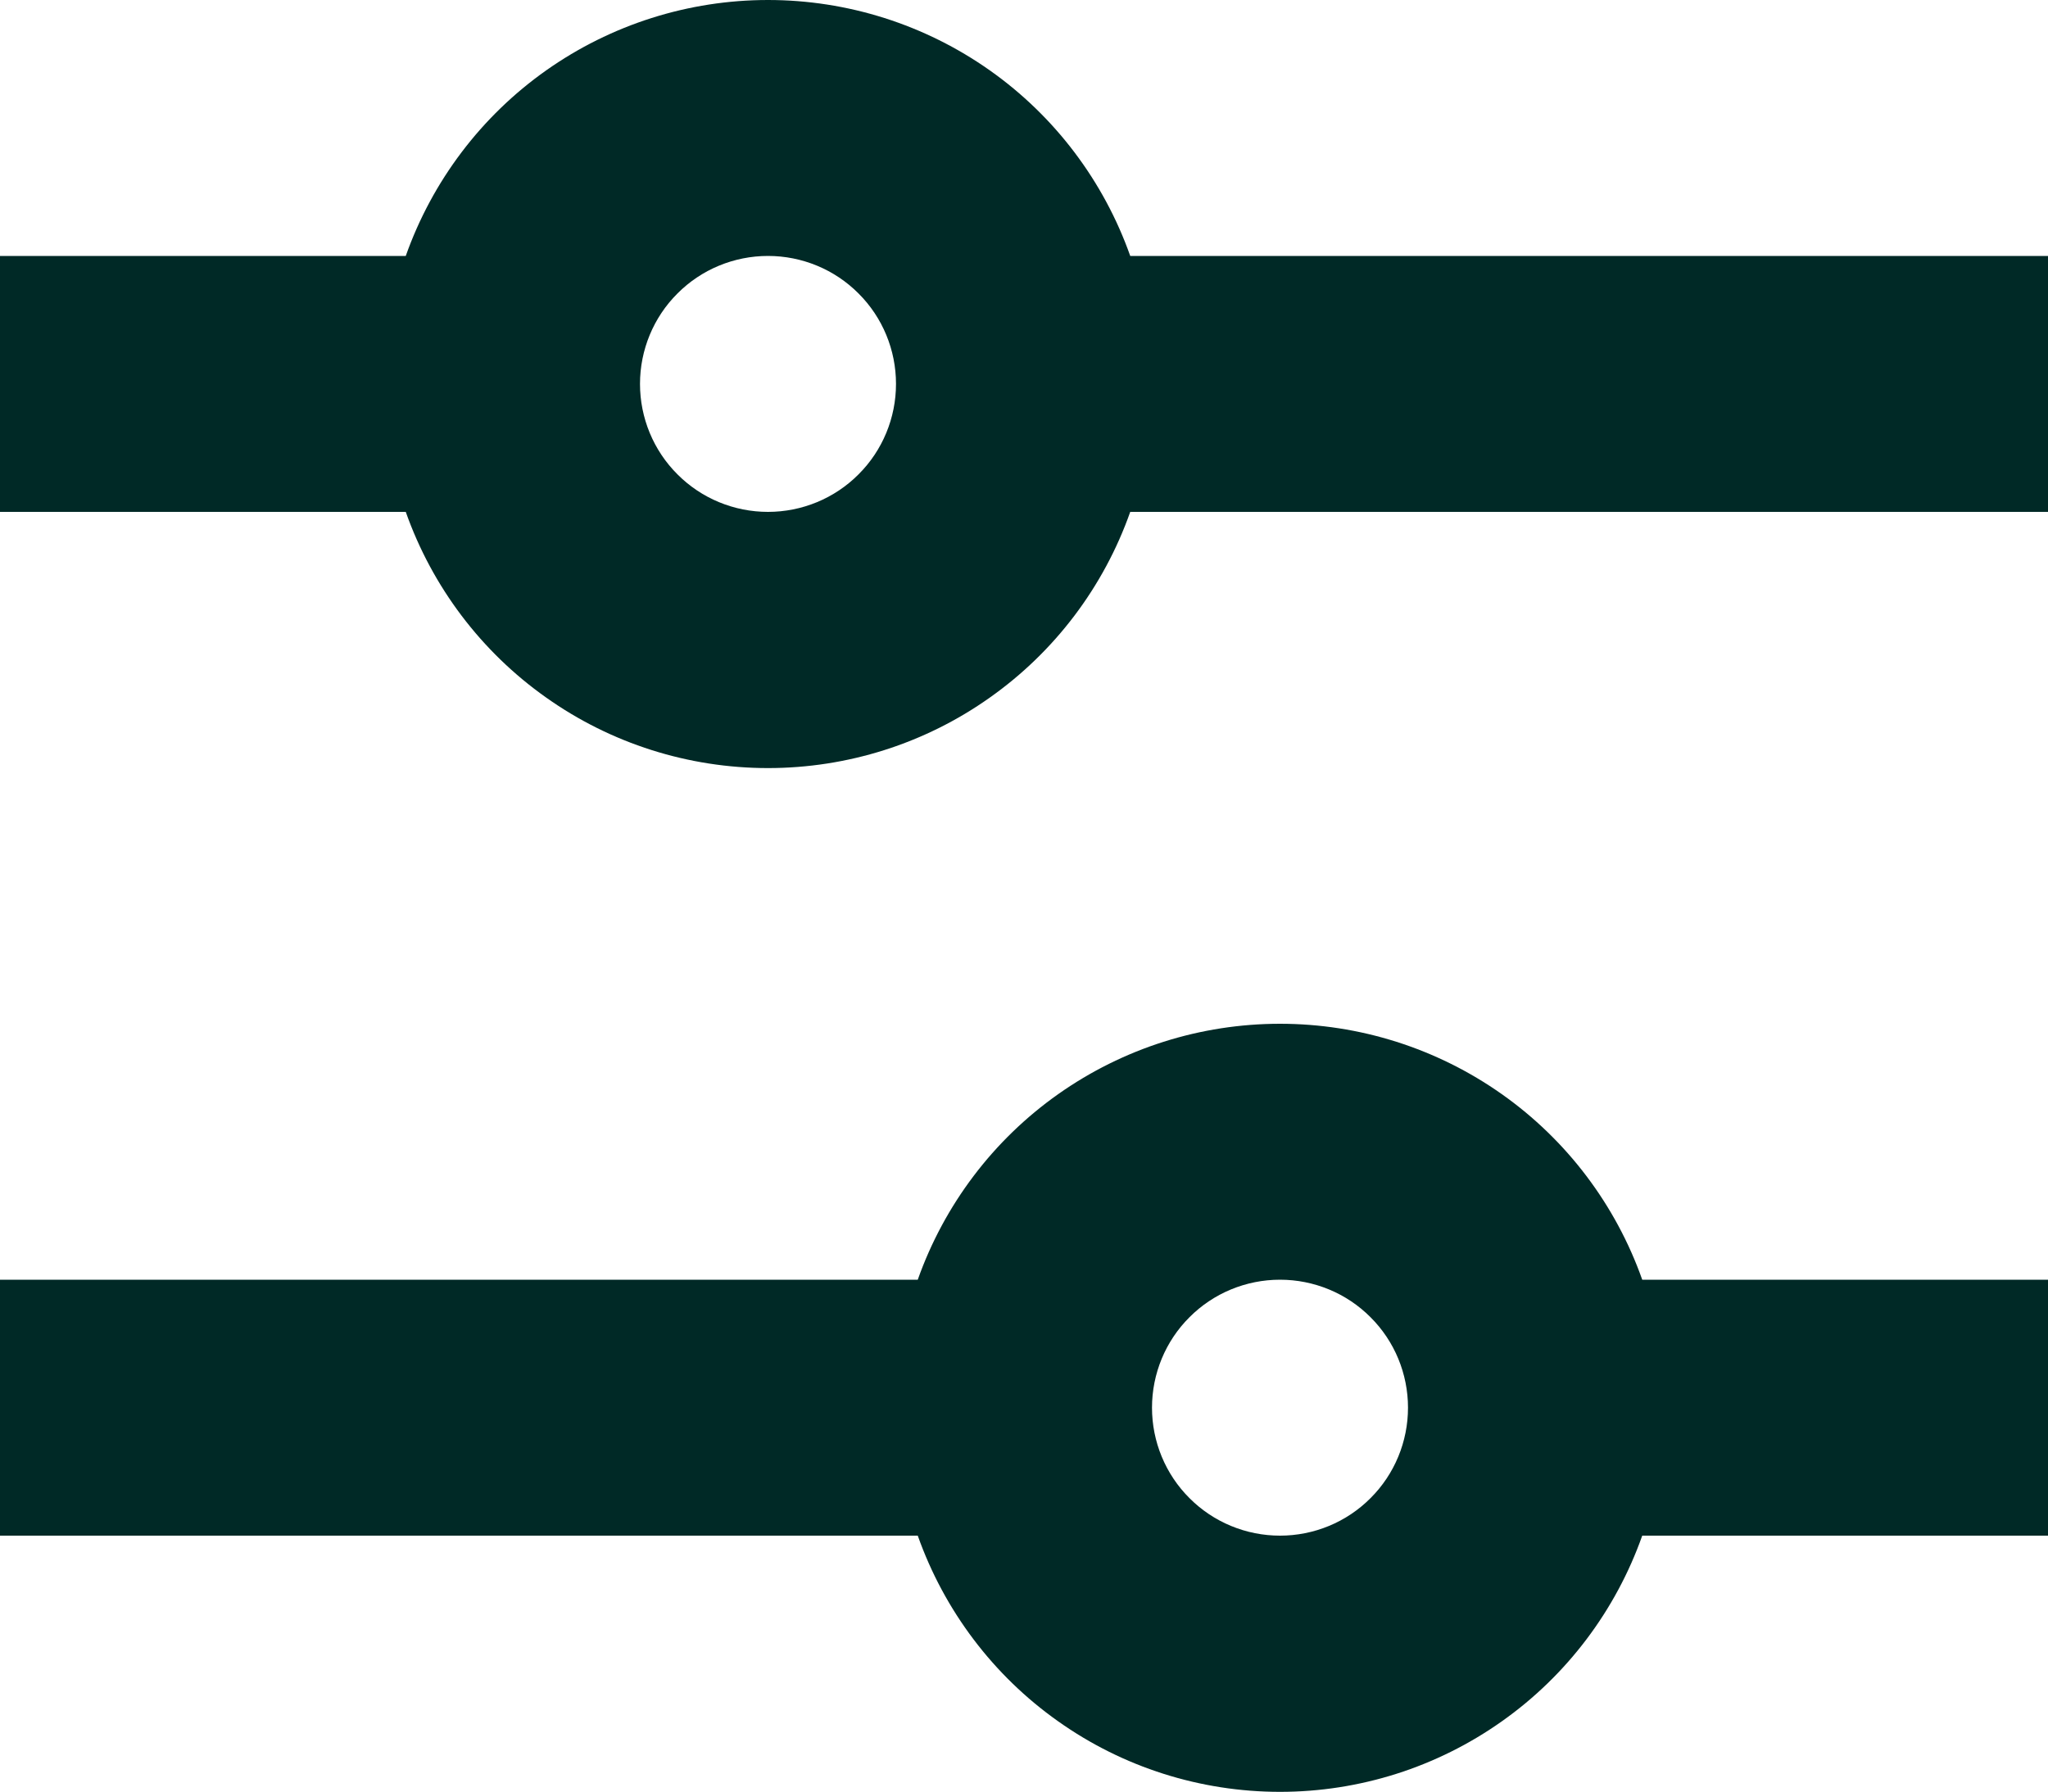 <svg width="16" height="14" viewBox="0 0 16 14" fill="none" xmlns="http://www.w3.org/2000/svg">
<path d="M6 4.12473e-07C5.379 -0 4.774 0.192 4.267 0.55C3.76 0.908 3.377 1.415 3.17 2H0V4H3.17C3.377 4.586 3.76 5.093 4.267 5.451C4.773 5.81 5.379 6.002 6 6.002C6.621 6.002 7.227 5.81 7.733 5.451C8.24 5.093 8.623 4.586 8.83 4H16V2H8.83C8.623 1.415 8.24 0.908 7.733 0.55C7.226 0.192 6.621 -0 6 4.12473e-07ZM5 3C5 2.735 5.105 2.48 5.293 2.293C5.48 2.105 5.735 2 6 2C6.265 2 6.52 2.105 6.707 2.293C6.895 2.48 7 2.735 7 3C7 3.265 6.895 3.52 6.707 3.707C6.52 3.895 6.265 4 6 4C5.735 4 5.48 3.895 5.293 3.707C5.105 3.52 5 3.265 5 3ZM10 8C9.379 8 8.774 8.192 8.267 8.55C7.76 8.908 7.377 9.415 7.17 10H0V12H7.17C7.377 12.585 7.76 13.093 8.267 13.451C8.773 13.81 9.379 14.002 10 14.002C10.621 14.002 11.226 13.81 11.733 13.451C12.24 13.093 12.623 12.585 12.83 12H16V10H12.83C12.623 9.415 12.24 8.908 11.733 8.55C11.226 8.192 10.621 8 10 8ZM9 11C9 10.735 9.105 10.48 9.293 10.293C9.48 10.105 9.735 10 10 10C10.265 10 10.52 10.105 10.707 10.293C10.895 10.48 11 10.735 11 11C11 11.265 10.895 11.52 10.707 11.707C10.52 11.895 10.265 12 10 12C9.735 12 9.48 11.895 9.293 11.707C9.105 11.52 9 11.265 9 11Z" fill="#002926"/>
</svg>
